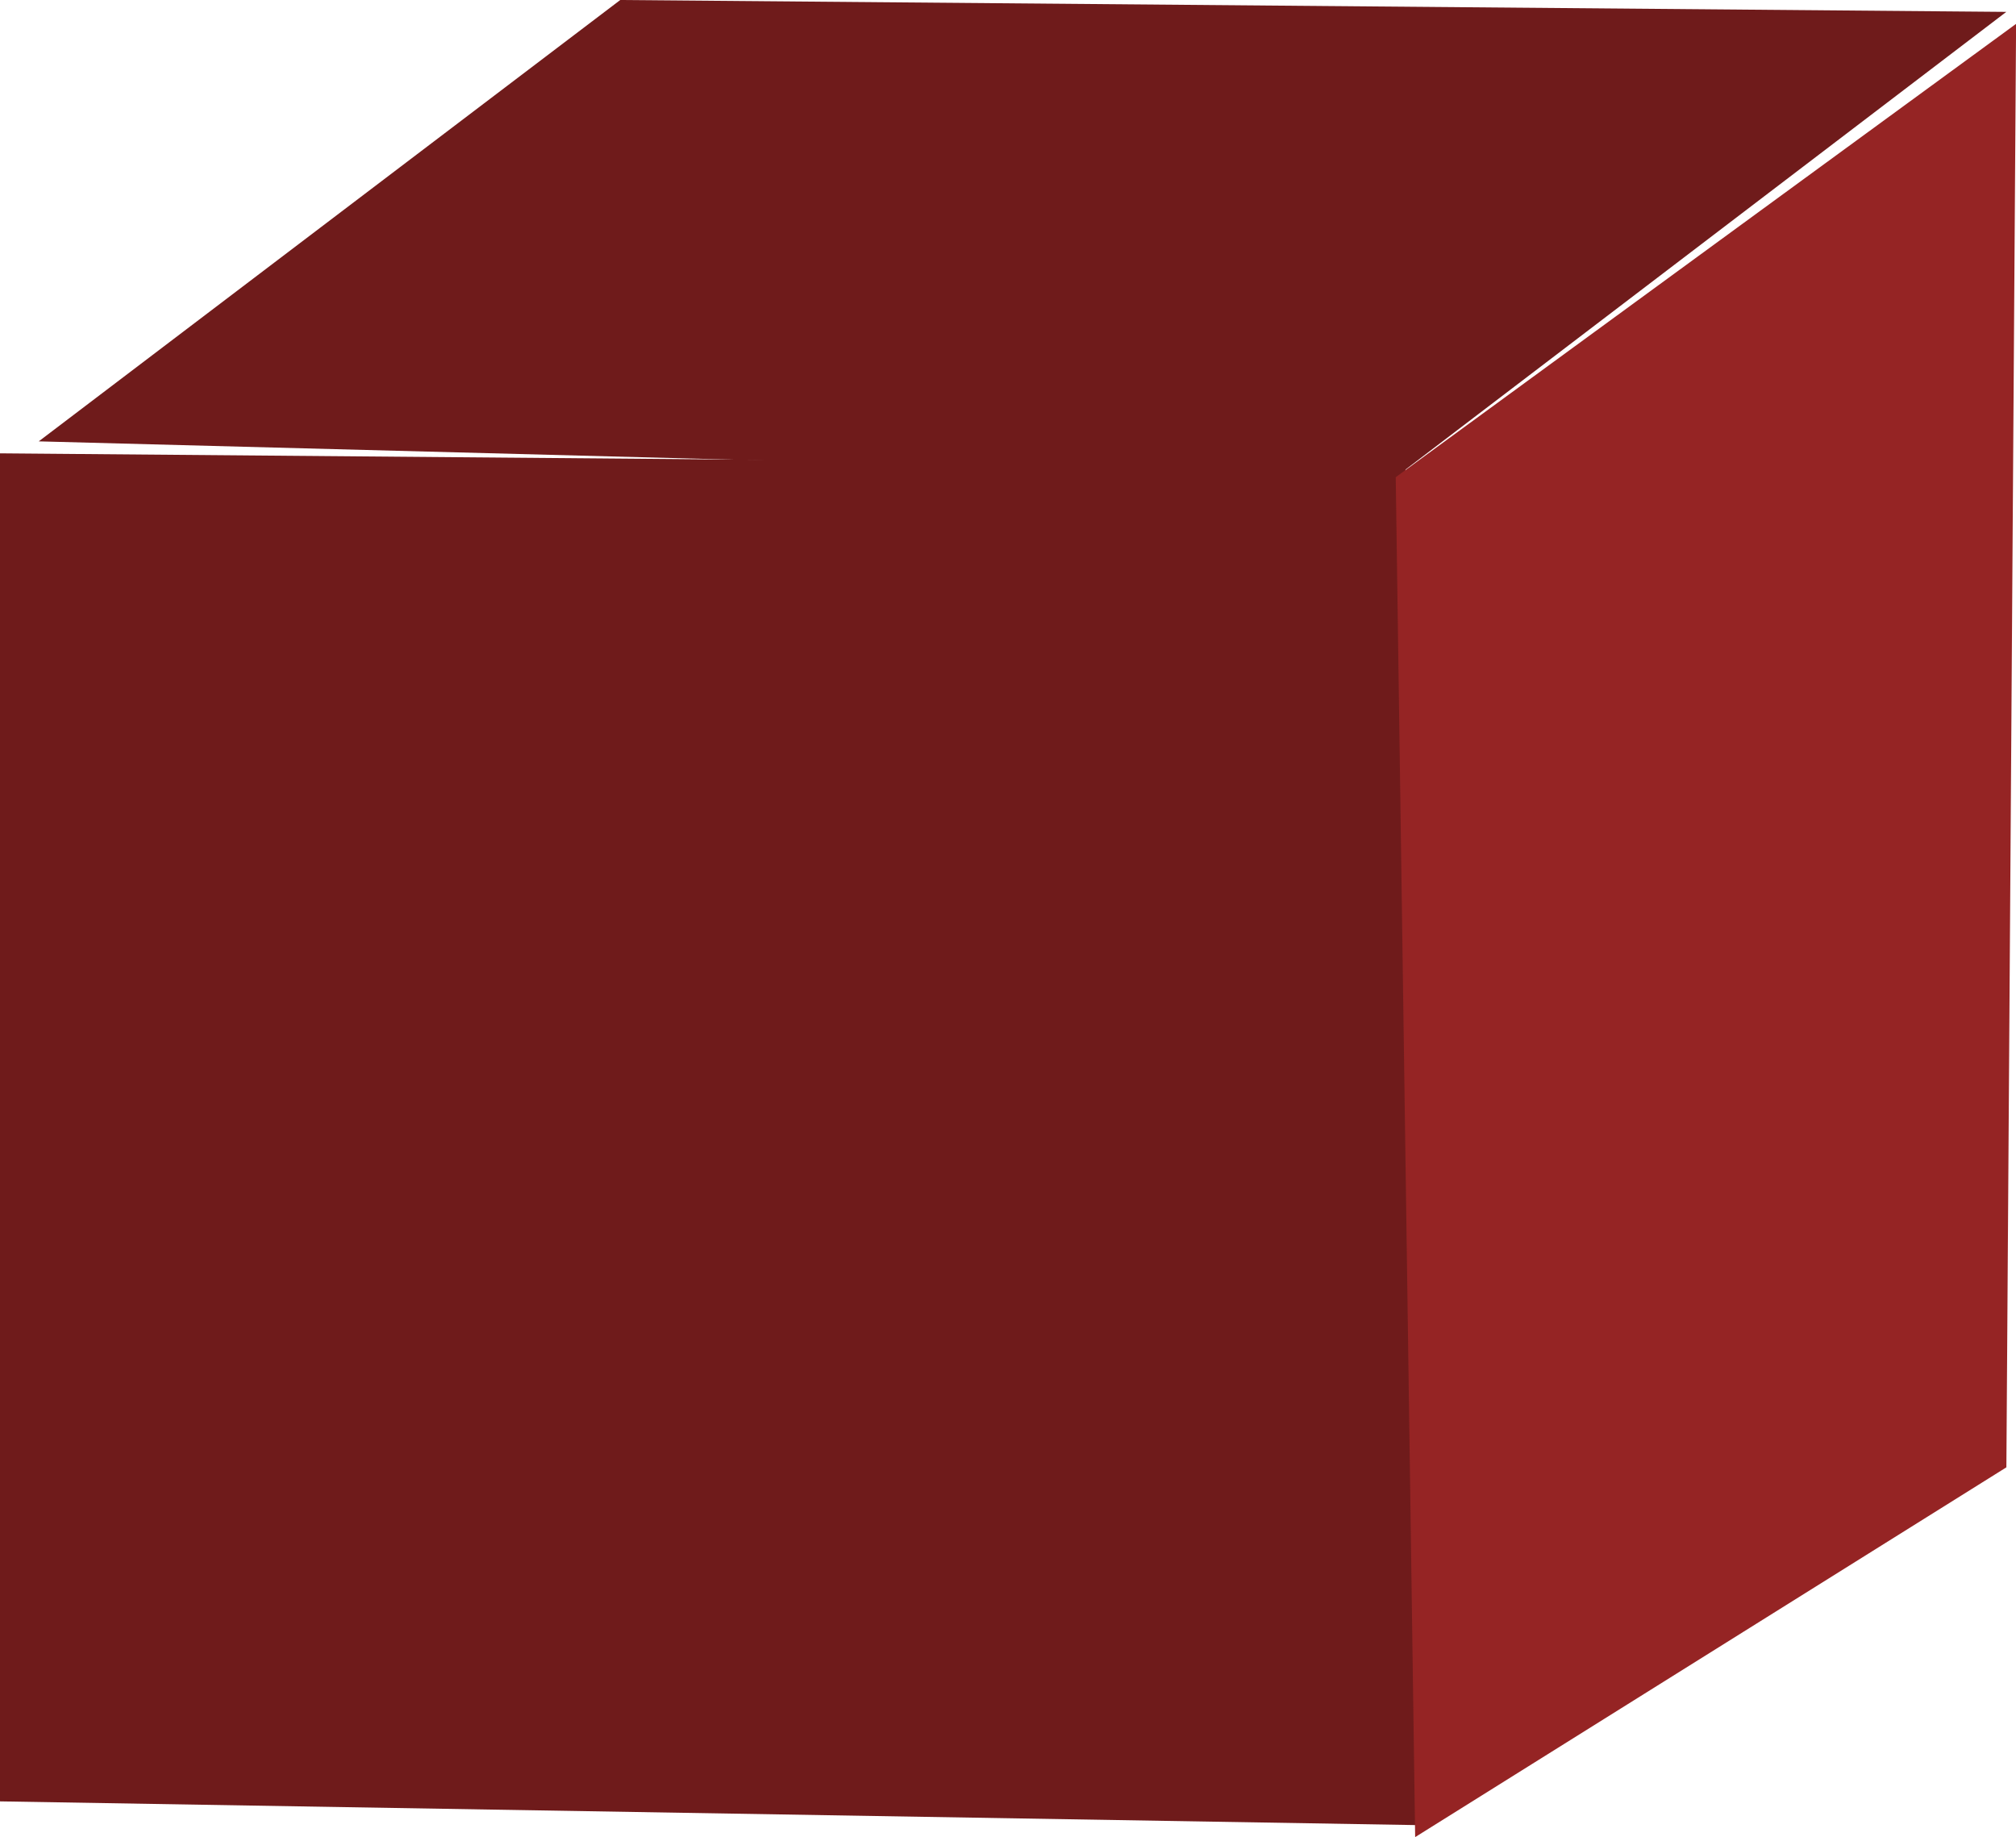 <svg version="1.1" xmlns="http://www.w3.org/2000/svg" xmlns:xlink="http://www.w3.org/1999/xlink" width="22.222" height="20.25" viewBox="0,0,22.222,20.25"><g transform="translate(-228.889,-169.875)"><g data-paper-data="{&quot;isPaintingLayer&quot;:true}" fill-rule="nonzero" stroke="#000000" stroke-width="0" stroke-linecap="round" stroke-linejoin="miter" stroke-miterlimit="10" stroke-dasharray="" stroke-dashoffset="0" style="mix-blend-mode: normal"><g><path d="M229.316,174.74l6.41,-4.865l15.278,0.131l-6.731,5.128z" fill="#6f1b1b"/><path d="M228.889,174.872v14.859l15.705,0.263l-0.214,-14.99z" fill="#6f1b1b"/><path d="M244.274,175.135l6.838,-4.997l-0.107,15.911l-6.517,4.076z" fill="#952424"/></g></g></g></svg>